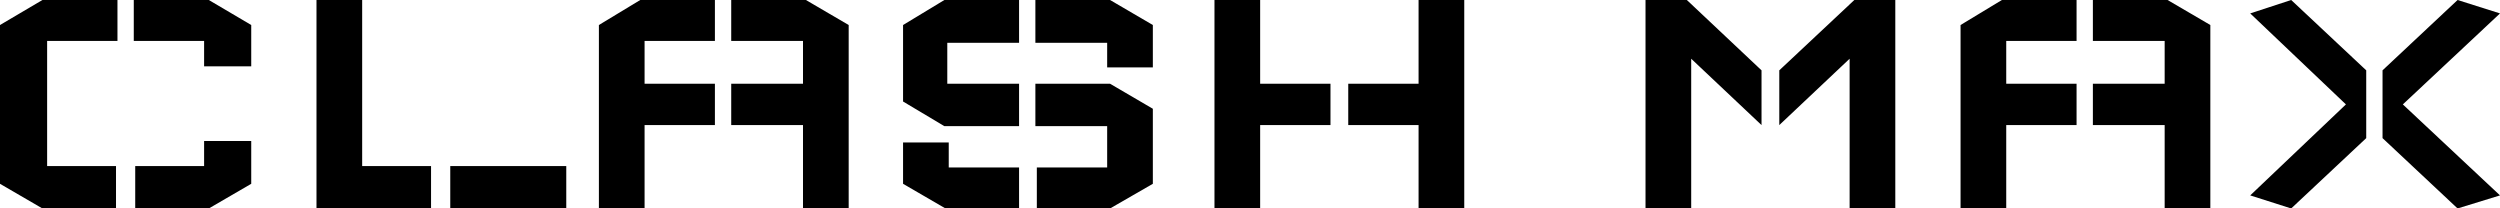 <svg version="1.1" id="layout1" xmlns="http://www.w3.org/2000/svg" xmlns:xlink="http://www.w3.org/1999/xlink" x="0px" y="0px"
	 viewBox="0 11.55 344.8 28.75" style="enable-background:new 0 0 117 27;" xml:space="preserve">
<g>
	<defs>
		<rect id="SVGID_1_" x="-39.9" width="157" height="27"/>
	</defs>
	<g style="clip-path:url(#SVGID_00000023248255305809236420000007367745325967865768_);">
		<path d="M0 15.00L5.85 11.55L16.20 11.55L16.20 17.20L6.50 17.20L6.50 34.45L16 34.45L16 40.30L5.85 40.30L0 36.90L0 15.00M28.15 31.00L28.15 34.45L18.65 34.45L18.65 40.30L28.80 40.30L34.65 36.90L34.65 31.00L28.15 31.00M34.65 20.70L34.65 15.00L28.80 11.55L18.45 11.55L18.45 17.20L28.15 17.20L28.15 20.70L34.65 20.70ZM43.65 11.55L49.95 11.55L49.95 34.45L59.45 34.45L59.45 40.30L43.65 40.30L43.65 11.55L43.65 11.55M62.10 34.45L62.10 40.30L78.10 40.30L78.10 34.45L62.10 34.45L62.10 34.45ZM82.60 15.00L88.30 11.55L98.60 11.55L98.60 17.20L88.90 17.20L88.90 23.10L98.60 23.10L98.60 28.80L88.90 28.80L88.90 40.30L82.60 40.30L82.60 15.00L82.60 15.00M117.05 15.00L111.15 11.55L100.85 11.55L100.85 17.20L110.75 17.20L110.75 23.10L100.85 23.10L100.85 28.80L110.75 28.80L110.75 40.30L117.05 40.30L117.05 15.00L117.05 15.00ZM124.55 15.00L130.25 11.55L140.55 11.55L140.55 17.45L130.65 17.45L130.65 23.10L140.55 23.10L140.55 28.95L130.25 28.95L124.55 25.55L124.55 15.00M159 26.55L153.10 23.10L142.80 23.10L142.80 28.95L152.70 28.95L152.70 34.65L143 34.65L143 40.30L153.10 40.30L159 36.90L159 26.55M130.85 31.20L130.85 34.65L140.55 34.65L140.55 40.30L130.40 40.30L124.55 36.90L124.55 31.20L130.85 31.20M159 20.85L159 15.00L153.10 11.55L142.80 11.55L142.80 17.45L152.70 17.45L152.70 20.85L159 20.85ZM167.50 11.55L173.80 11.55L173.80 23.10L183.50 23.10L183.50 28.80L173.80 28.80L173.80 40.30L167.50 40.30L167.50 11.55L167.50 11.55M201.95 11.55L195.65 11.55L195.65 23.10L185.95 23.10L185.95 28.80L195.65 28.80L195.65 40.30L201.95 40.30L201.95 11.55L201.95 11.55ZM226.95 11.55L232.65 11.55L242.95 21.25L242.95 28.80L233.25 19.65L233.25 40.30L226.95 40.30L226.95 11.55L226.95 11.55M261.40 11.55L255.75 11.55L245.40 21.25L245.40 28.80L255.10 19.65L255.10 40.30L261.40 40.30L261.40 11.55L261.40 11.55ZM270.40 15.00L276.10 11.55L286.40 11.55L286.40 17.20L276.70 17.20L276.70 23.10L286.40 23.10L286.40 28.80L276.70 28.80L276.70 40.30L270.40 40.30L270.40 15.00L270.40 15.00M304.85 15.00L298.95 11.55L288.65 11.55L288.65 17.20L298.55 17.20L298.55 23.10L288.65 23.10L288.65 28.80L298.55 28.80L298.55 40.30L304.85 40.30L304.85 15.00L304.85 15.00ZM326.35 30.60L316.00 40.30L310.35 38.50L323.55 25.95L310.35 13.40L316.00 11.55L326.35 21.25L326.35 30.60M331.40 25.95L344.80 38.50L338.95 40.30L328.60 30.60L328.60 21.25L338.95 11.55L344.80 13.40L331.40 25.95Z"/>
	</g>
</g>
</svg>
